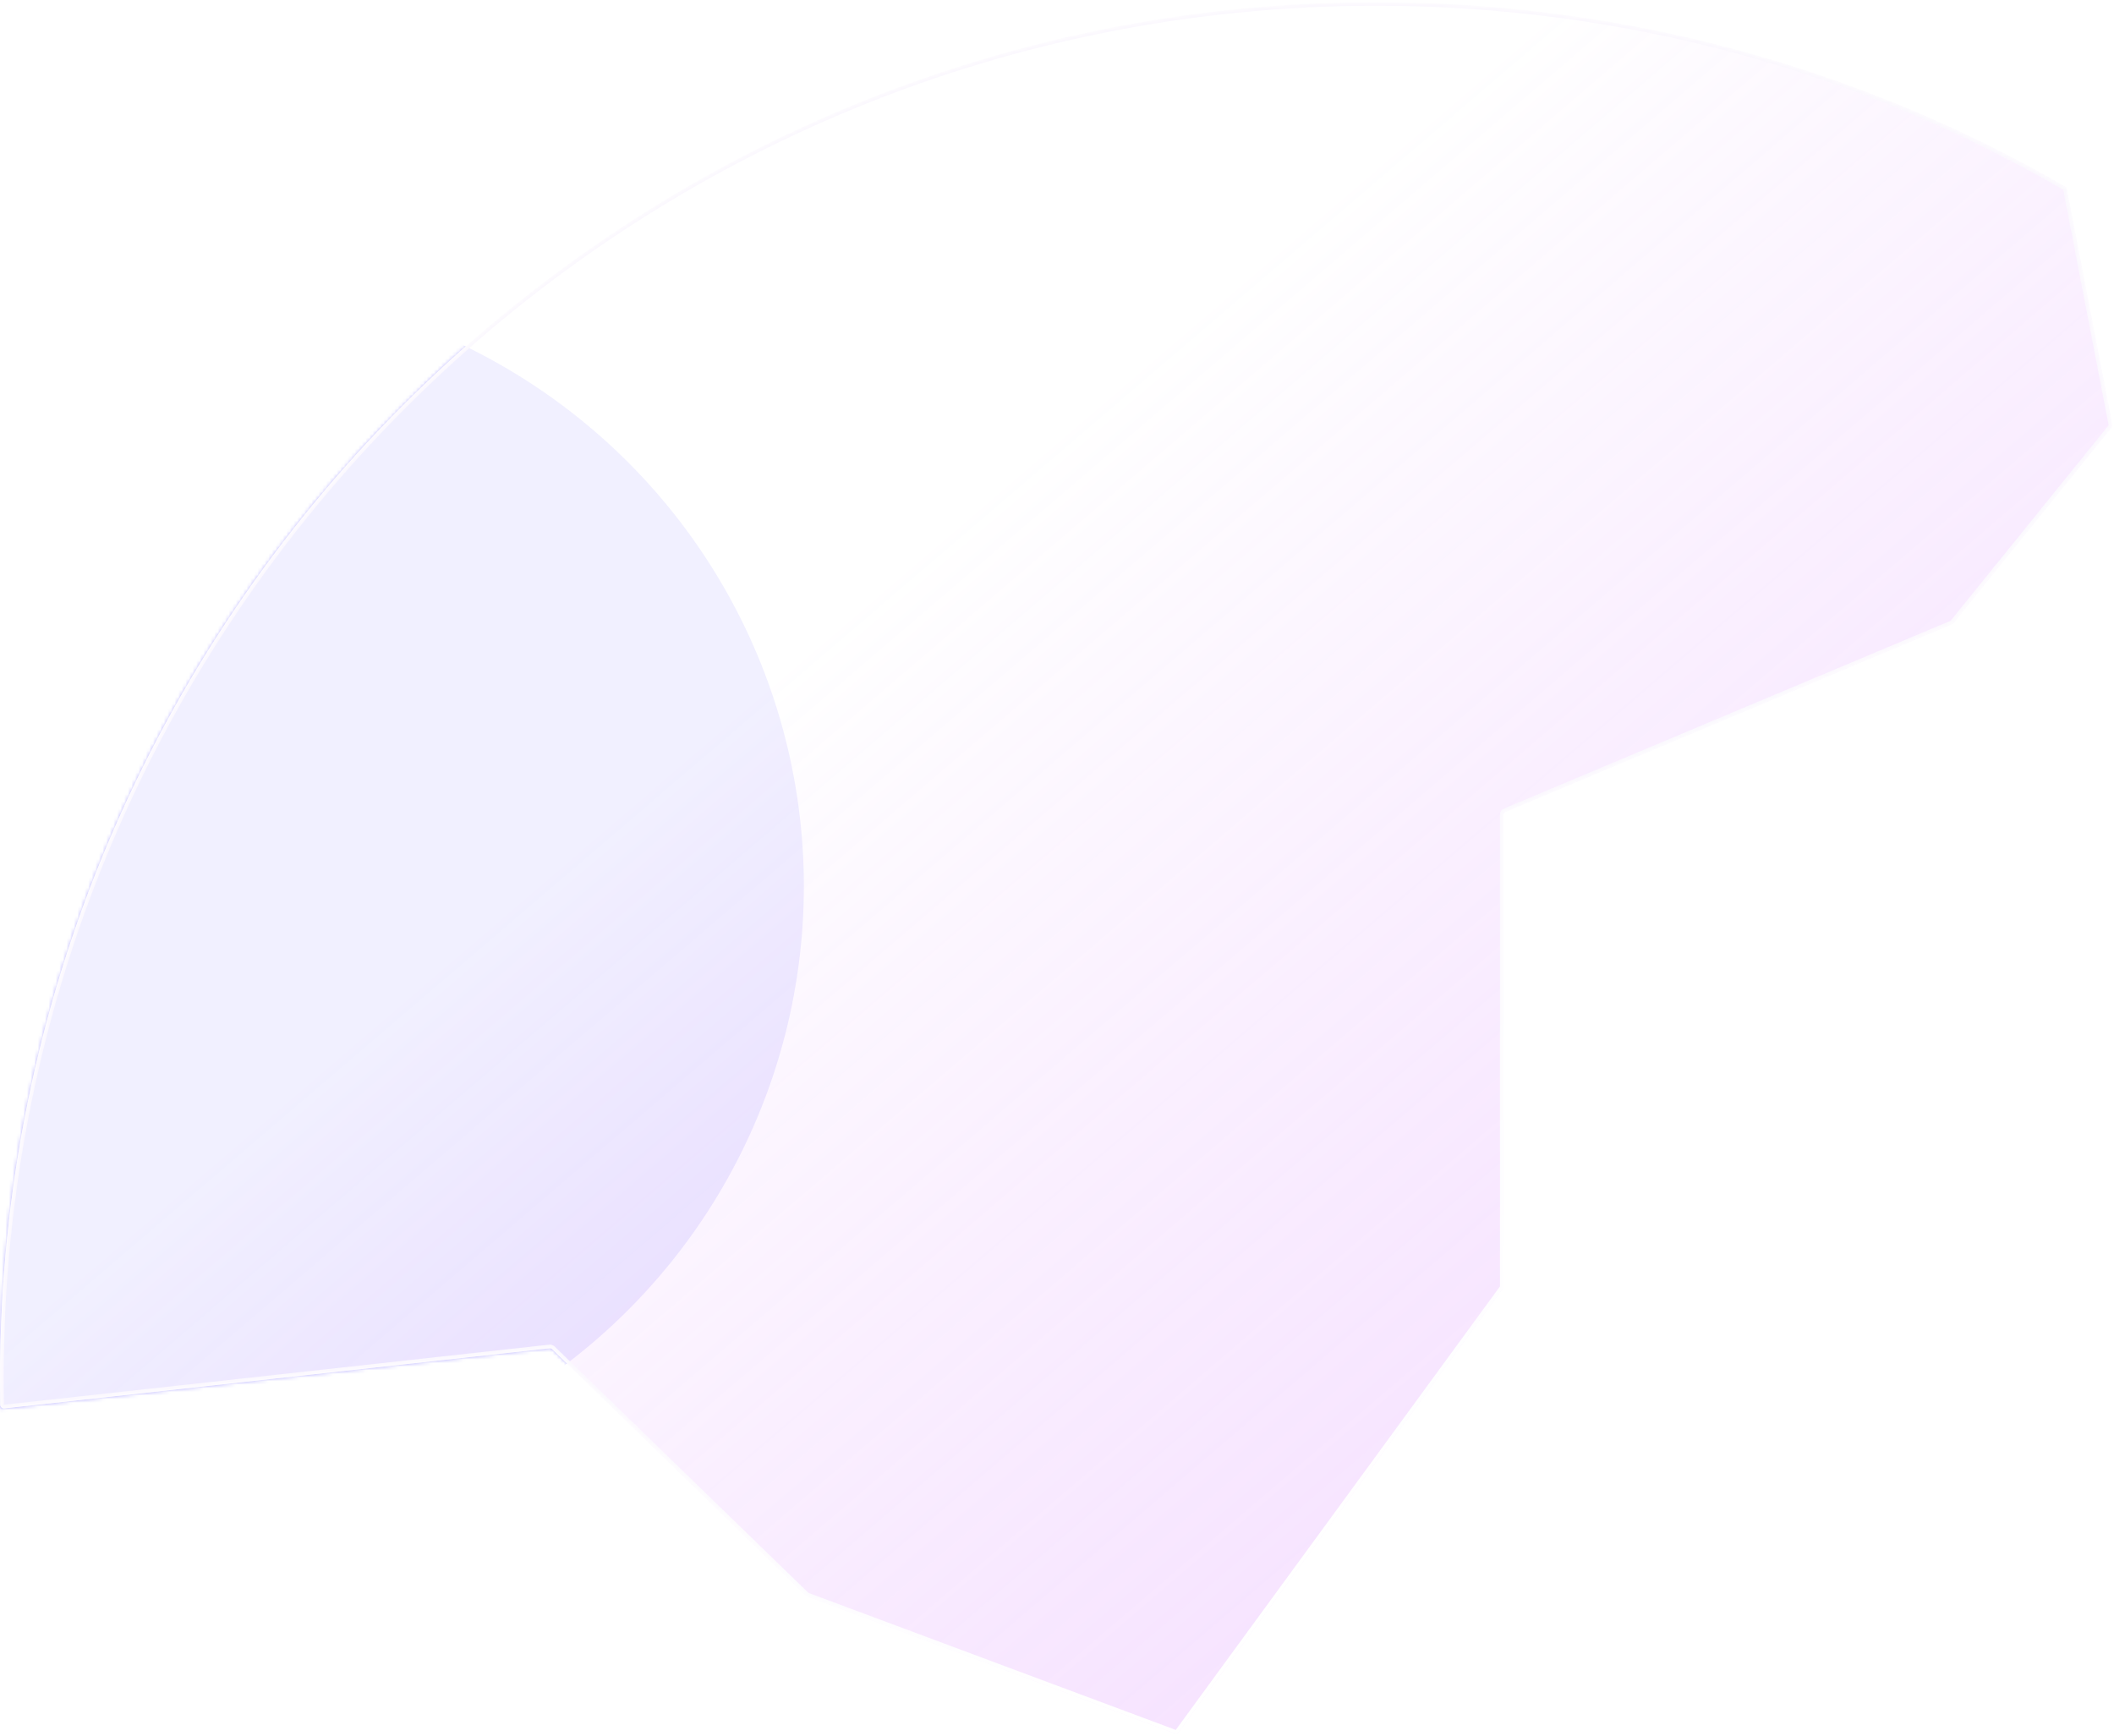 <svg width="587" height="482" viewBox="0 0 587 482" fill="none" xmlns="http://www.w3.org/2000/svg">
<mask id="mask0_1961_3093" style="mask-type:alpha" maskUnits="userSpaceOnUse" x="0" y="0" width="587" height="482">
<path d="M573.805 52.051C517.468 19.334 452.005 0.6 382.166 0.6C171.106 0.6 0.007 171.698 0.007 382.758C0.007 385.574 0.038 388.383 0.098 391.185L153.031 374.335L223.93 443.17L326.835 481.561L417.494 357.549V225.651L418.05 225.416L542.252 173.205L586.588 118.353L573.805 52.051Z" fill="white"/>
</mask>
<g mask="url(#mask0_1961_3093)">
<g filter="url(#filter0_f_1961_3093)">
<ellipse cx="55.334" cy="246.067" rx="167.877" ry="166.967" fill="#BAB4FF"/>
</g>
<g filter="url(#filter1_b_1961_3093)">
<path d="M573.892 52.498C573.837 52.214 573.662 51.968 573.412 51.823C517.163 19.247 451.842 0.6 382.166 0.6C171.106 0.6 0.007 171.698 0.007 382.758C0.007 385.209 0.03 387.653 0.076 390.093C0.087 390.68 0.6 391.129 1.184 391.065L152.563 374.386C152.859 374.354 153.155 374.455 153.369 374.663L223.78 443.024C223.879 443.12 223.997 443.195 224.127 443.243L326.125 481.296C326.545 481.453 327.017 481.311 327.282 480.949L417.301 357.812C417.427 357.641 417.494 357.434 417.494 357.222V226.255C417.494 225.889 417.713 225.559 418.05 225.416L542.02 173.302C542.172 173.238 542.306 173.137 542.41 173.009L586.296 118.714C586.482 118.485 586.556 118.186 586.5 117.896L573.892 52.498Z" fill="url(#paint0_linear_1961_3093)" fill-opacity="0.8"/>
<path d="M152.508 373.889L152.563 374.386L152.508 373.889L1.129 390.568C0.837 390.6 0.581 390.375 0.576 390.083C0.53 387.647 0.507 385.205 0.507 382.758C0.507 171.974 171.382 1.1 382.166 1.1C451.752 1.1 516.987 19.723 573.161 52.255C573.286 52.327 573.373 52.45 573.401 52.592L586.009 117.991C586.037 118.136 586 118.285 585.907 118.4L542.021 172.695C541.969 172.759 541.902 172.809 541.826 172.841L417.857 224.956L417.856 224.956C417.334 225.176 416.994 225.688 416.994 226.255V357.222C416.994 357.328 416.96 357.432 416.898 357.517L326.878 480.654C326.746 480.835 326.509 480.906 326.3 480.828L224.302 442.775C224.237 442.751 224.178 442.713 224.128 442.665L153.717 374.304C153.396 373.992 152.953 373.84 152.508 373.889Z" stroke="url(#paint1_linear_1961_3093)"/>
</g>
</g>
<defs>
<filter id="filter0_f_1961_3093" x="-203.533" y="-11.89" width="517.734" height="515.914" filterUnits="userSpaceOnUse" color-interpolation-filters="sRGB">
<feFlood flood-opacity="0" result="BackgroundImageFix"/>
<feBlend mode="normal" in="SourceGraphic" in2="BackgroundImageFix" result="shape"/>
<feGaussianBlur stdDeviation="45.495" result="effect1_foregroundBlur_1961_3093"/>
</filter>
<filter id="filter1_b_1961_3093" x="-181.973" y="-181.381" width="950.472" height="844.721" filterUnits="userSpaceOnUse" color-interpolation-filters="sRGB">
<feFlood flood-opacity="0" result="BackgroundImageFix"/>
<feGaussianBlur in="BackgroundImageFix" stdDeviation="90.99"/>
<feComposite in2="SourceAlpha" operator="in" result="effect1_backgroundBlur_1961_3093"/>
<feBlend mode="normal" in="SourceGraphic" in2="effect1_backgroundBlur_1961_3093" result="shape"/>
</filter>
<linearGradient id="paint0_linear_1961_3093" x1="290.217" y1="123.079" x2="545.844" y2="421.656" gradientUnits="userSpaceOnUse">
<stop stop-color="white"/>
<stop offset="1" stop-color="#EEC9FF" stop-opacity="0.79"/>
</linearGradient>
<linearGradient id="paint1_linear_1961_3093" x1="152.861" y1="95.042" x2="364.064" y2="436.578" gradientUnits="userSpaceOnUse">
<stop offset="0.607" stop-color="#FBF8FE"/>
<stop offset="1" stop-color="white"/>
</linearGradient>
</defs>
</svg>
